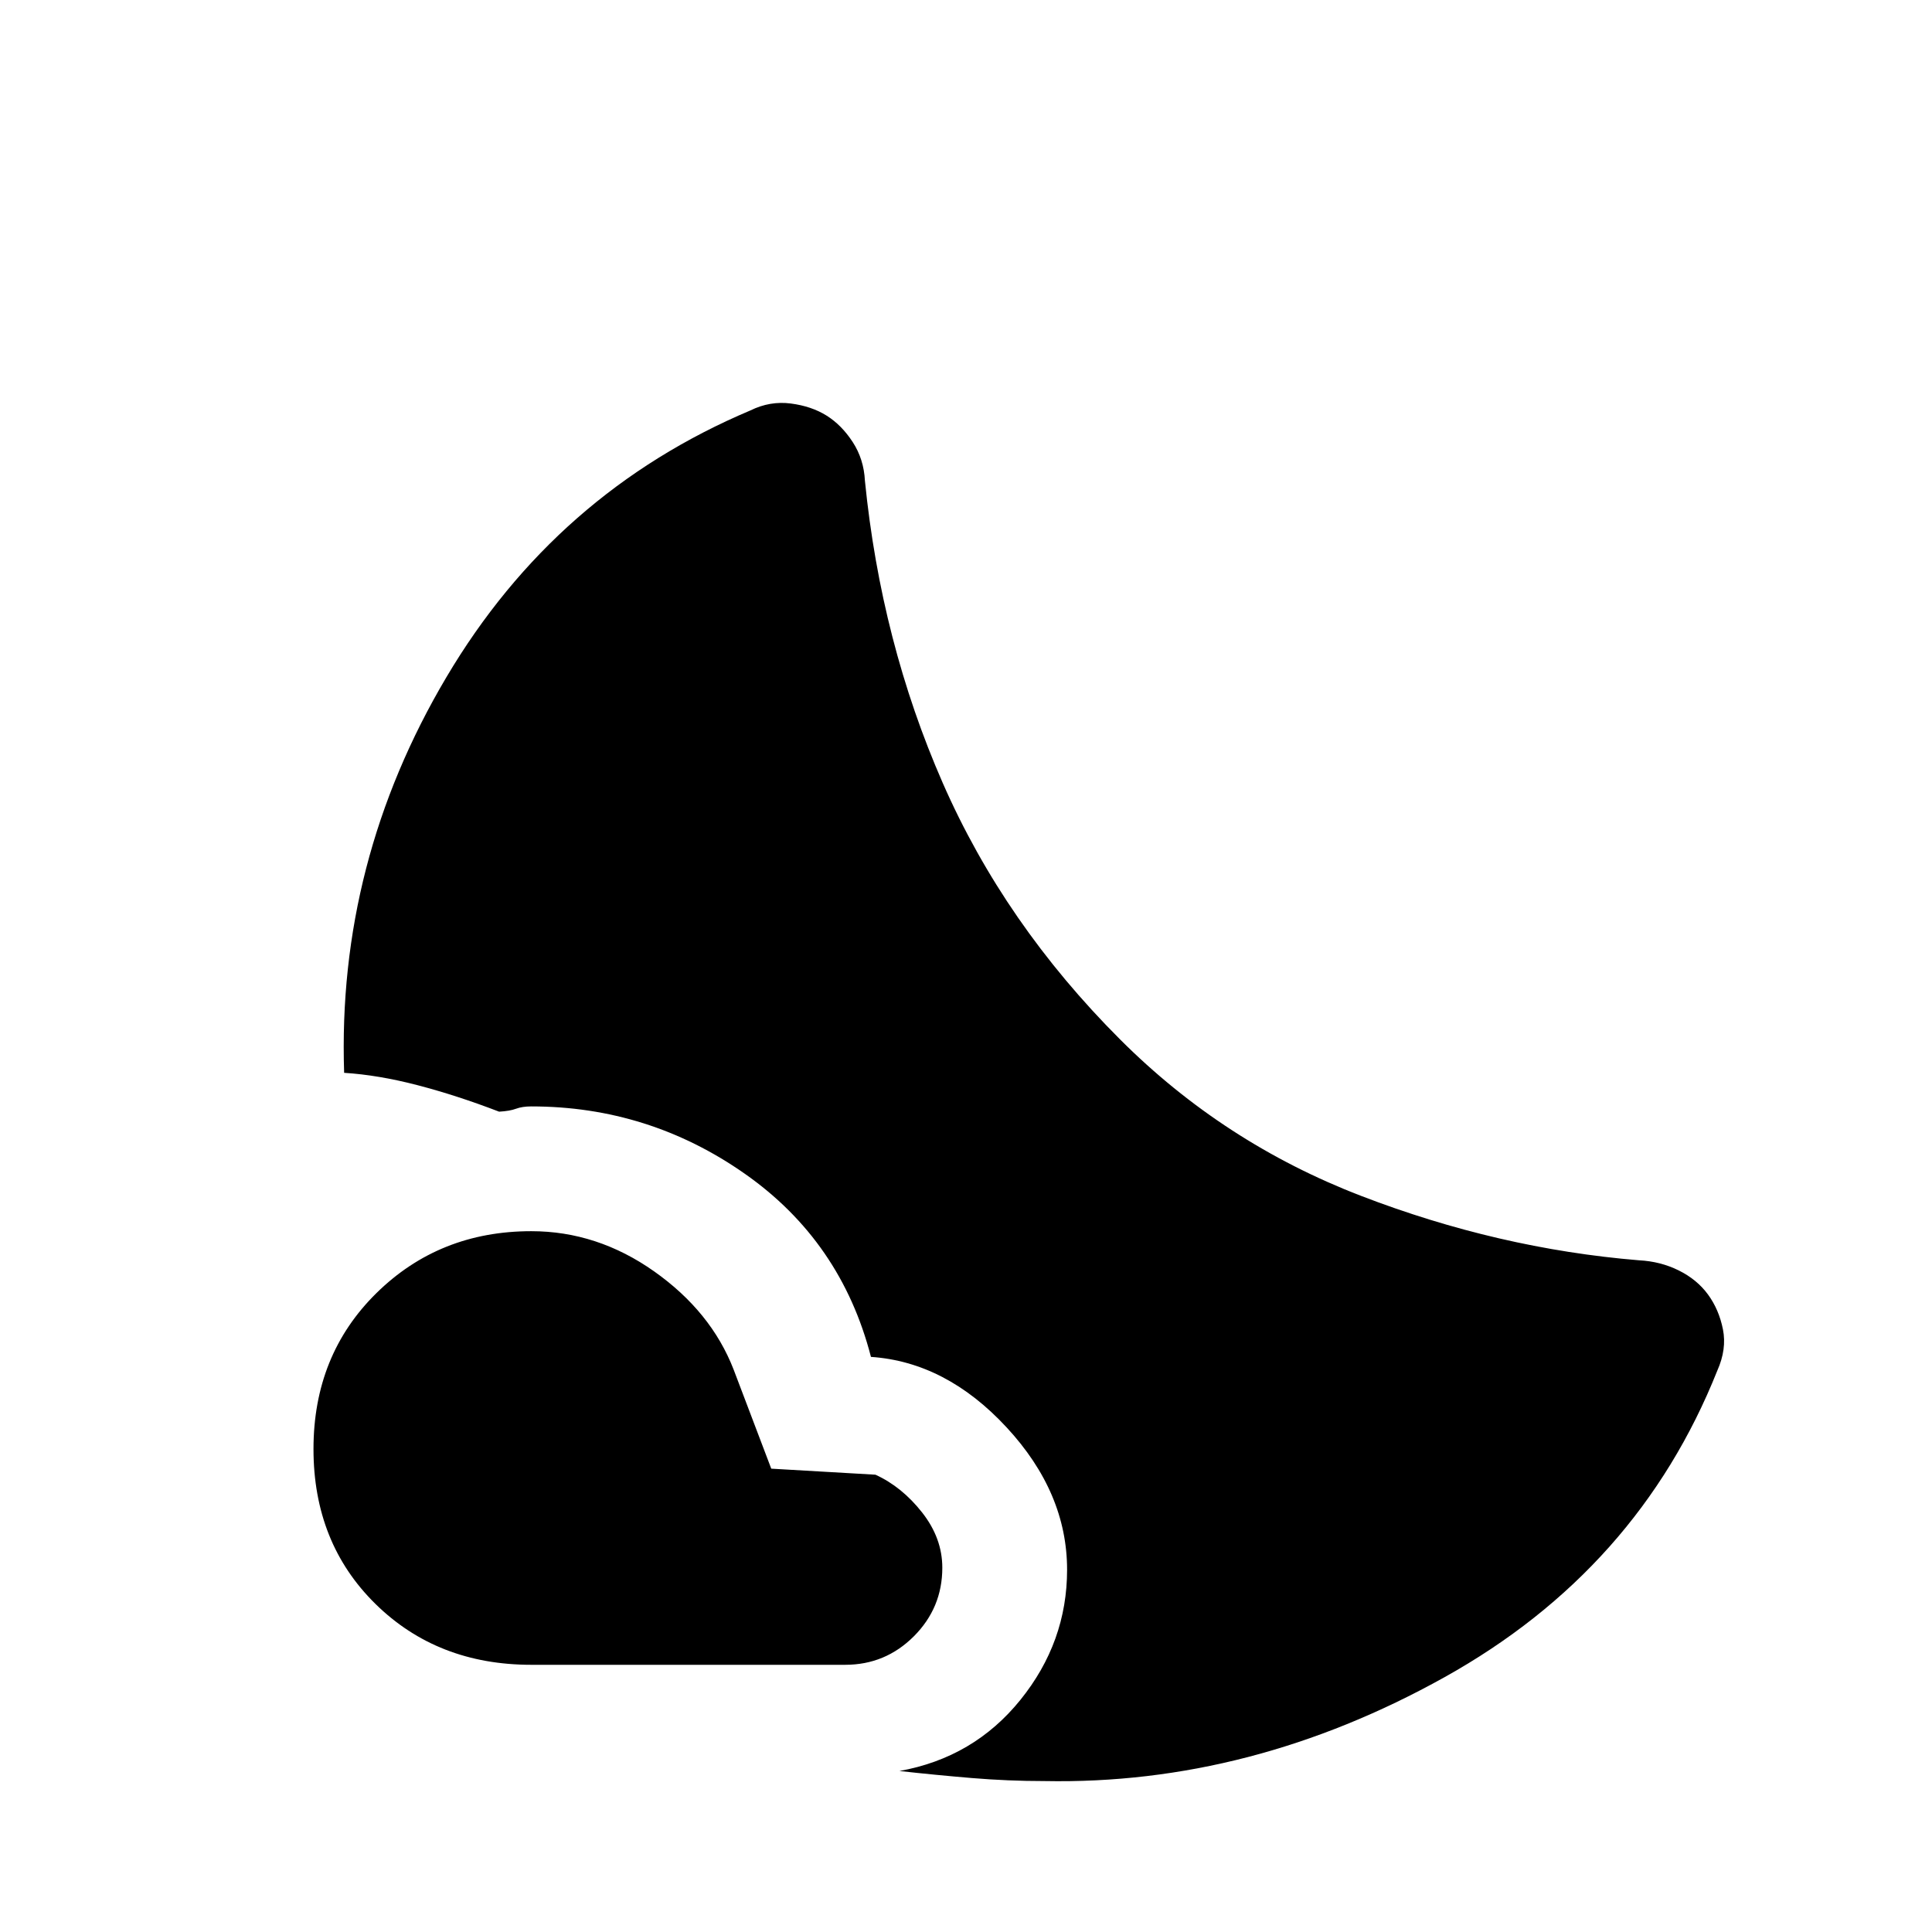 <svg xmlns="http://www.w3.org/2000/svg" height="20" viewBox="0 -960 960 960" width="20"><path d="M264-348.23q32.77 0 61.08 20 28.3 20 39.46 48.77l18.69 49.23 51.77 3q13.15 6 23.19 18.77 10.04 12.77 10.04 27.46 0 19.92-14.15 34.08-14.16 14.15-34.08 14.15H264q-46.69 0-77.46-30.27-30.77-30.27-30.77-76.96t31.27-77.46q31.27-30.77 76.96-30.77Zm292.54-95.31q51.46 51.46 119.69 77.73 68.23 26.27 138.15 32.04 10.7.54 19.77 5.04 9.08 4.5 14.54 11.96 5.46 7.46 7.43 17.31 1.96 9.84-2.81 20.54-39.39 98.77-135.58 152.34Q621.54-73 518.92-75q-18 0-36-1.5t-36-3.5q36.93-6.62 60.12-35.35 23.19-28.73 23.19-64.65 0-38.31-30.08-70.77-30.07-32.46-67.38-35-14.85-57.46-62.62-90.96-47.77-33.5-106.15-33.5-4.46 0-7.58 1.15-3.11 1.16-8.42 1.46-21-8.07-40.5-13.15t-36.5-6.15q-3.54-104.85 50.81-196.58 54.34-91.73 151.11-132.58 9.7-4.77 20.04-3.42 10.35 1.35 17.81 6.04 7.46 4.69 12.96 13.15 5.5 8.46 6.04 19.16 8 80.15 38.65 150.15 30.66 70 88.12 127.46Z"/></svg>